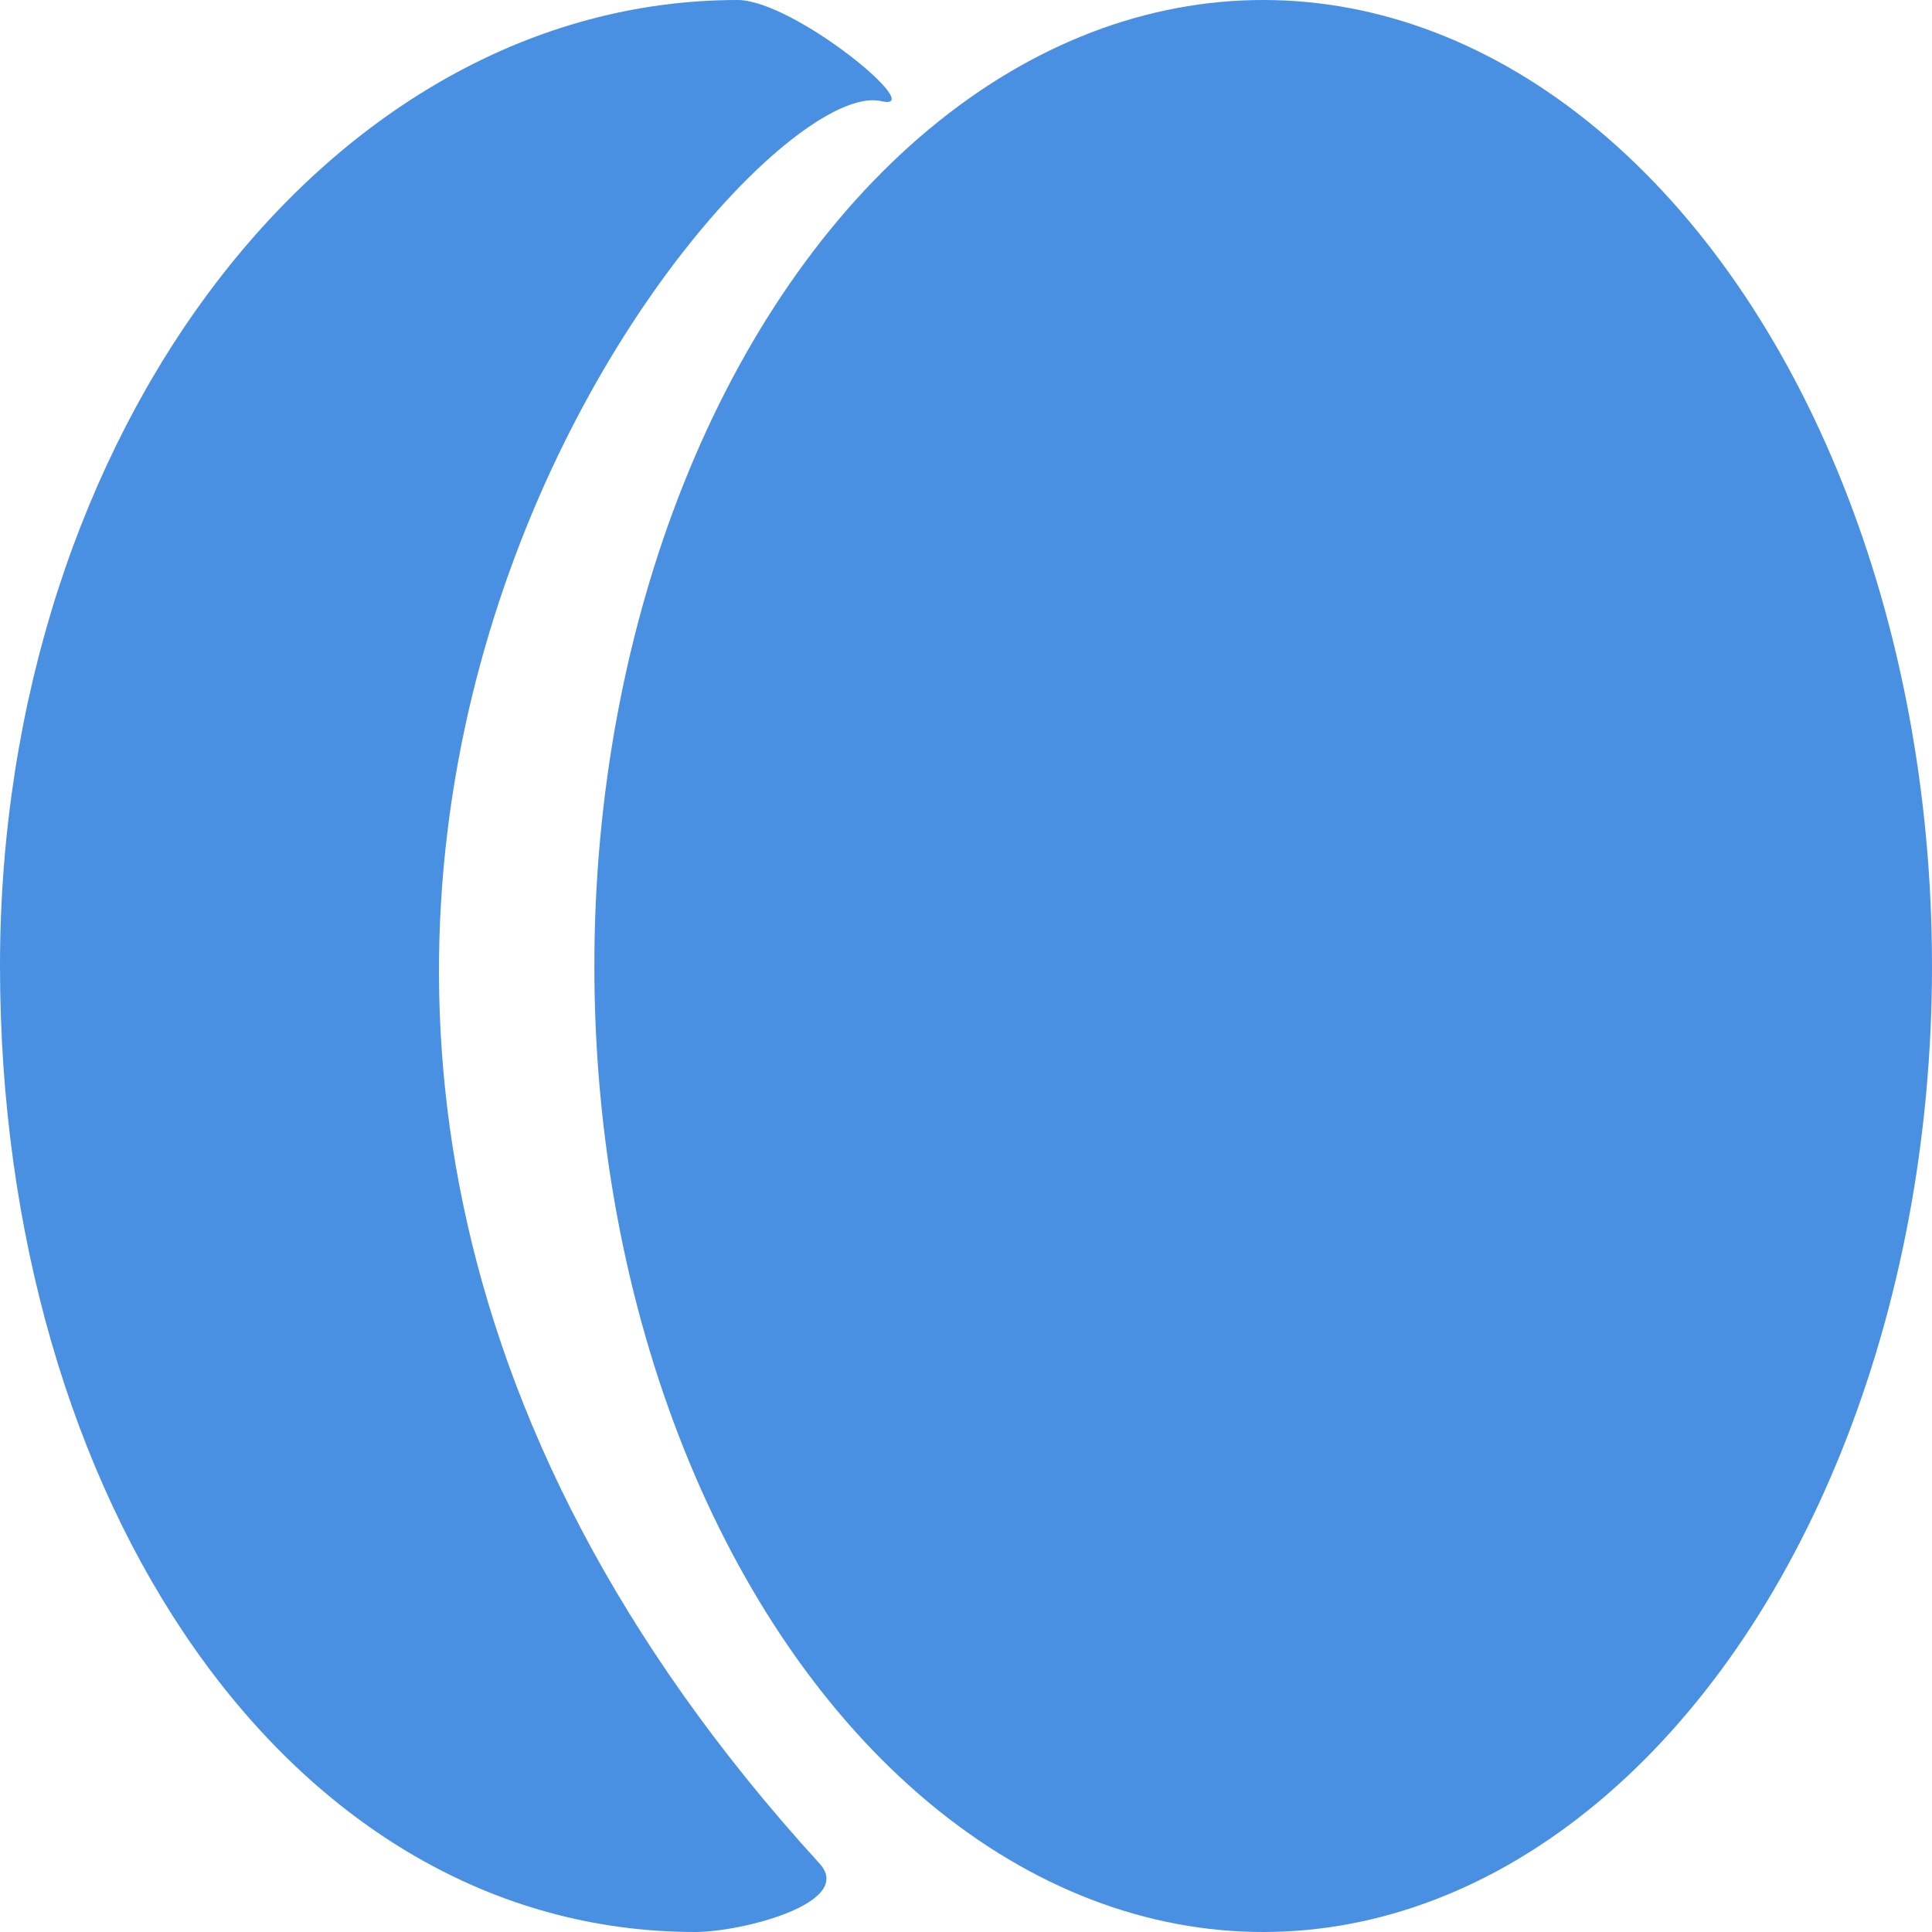 <?xml version="1.0" encoding="UTF-8"?>
<svg width="11px" height="11px" viewBox="0 0 11 11" version="1.1" xmlns="http://www.w3.org/2000/svg" xmlns:xlink="http://www.w3.org/1999/xlink">
    <!-- Generator: Sketch 48.2 (47327) - http://www.bohemiancoding.com/sketch -->
    <title>Group 13</title>
    <desc>Created with Sketch.</desc>
    <defs></defs>
    <g id="Desktop-match-Copy" stroke="none" stroke-width="1" fill="none" fill-rule="evenodd" transform="translate(-828, -855)">
        <g id="Group-Copy" transform="translate(828, 855)" fill="#4A90E2">
            <g id="Group-13">
                <ellipse id="Oval" cx="7.192" cy="5.5" rx="3.808" ry="5.5"></ellipse>
                <path d="M3.959,11 C4.222,11 4.871,10.835 4.666,10.61 C0,5.5 4.199,0.384 5.018,0.576 C5.295,0.641 4.521,0 4.199,0 C1.88,0 0,2.462 0,5.5 C0,8.538 1.64,11 3.959,11 Z" id="Oval"></path>
            </g>
        </g>
    </g>
</svg>